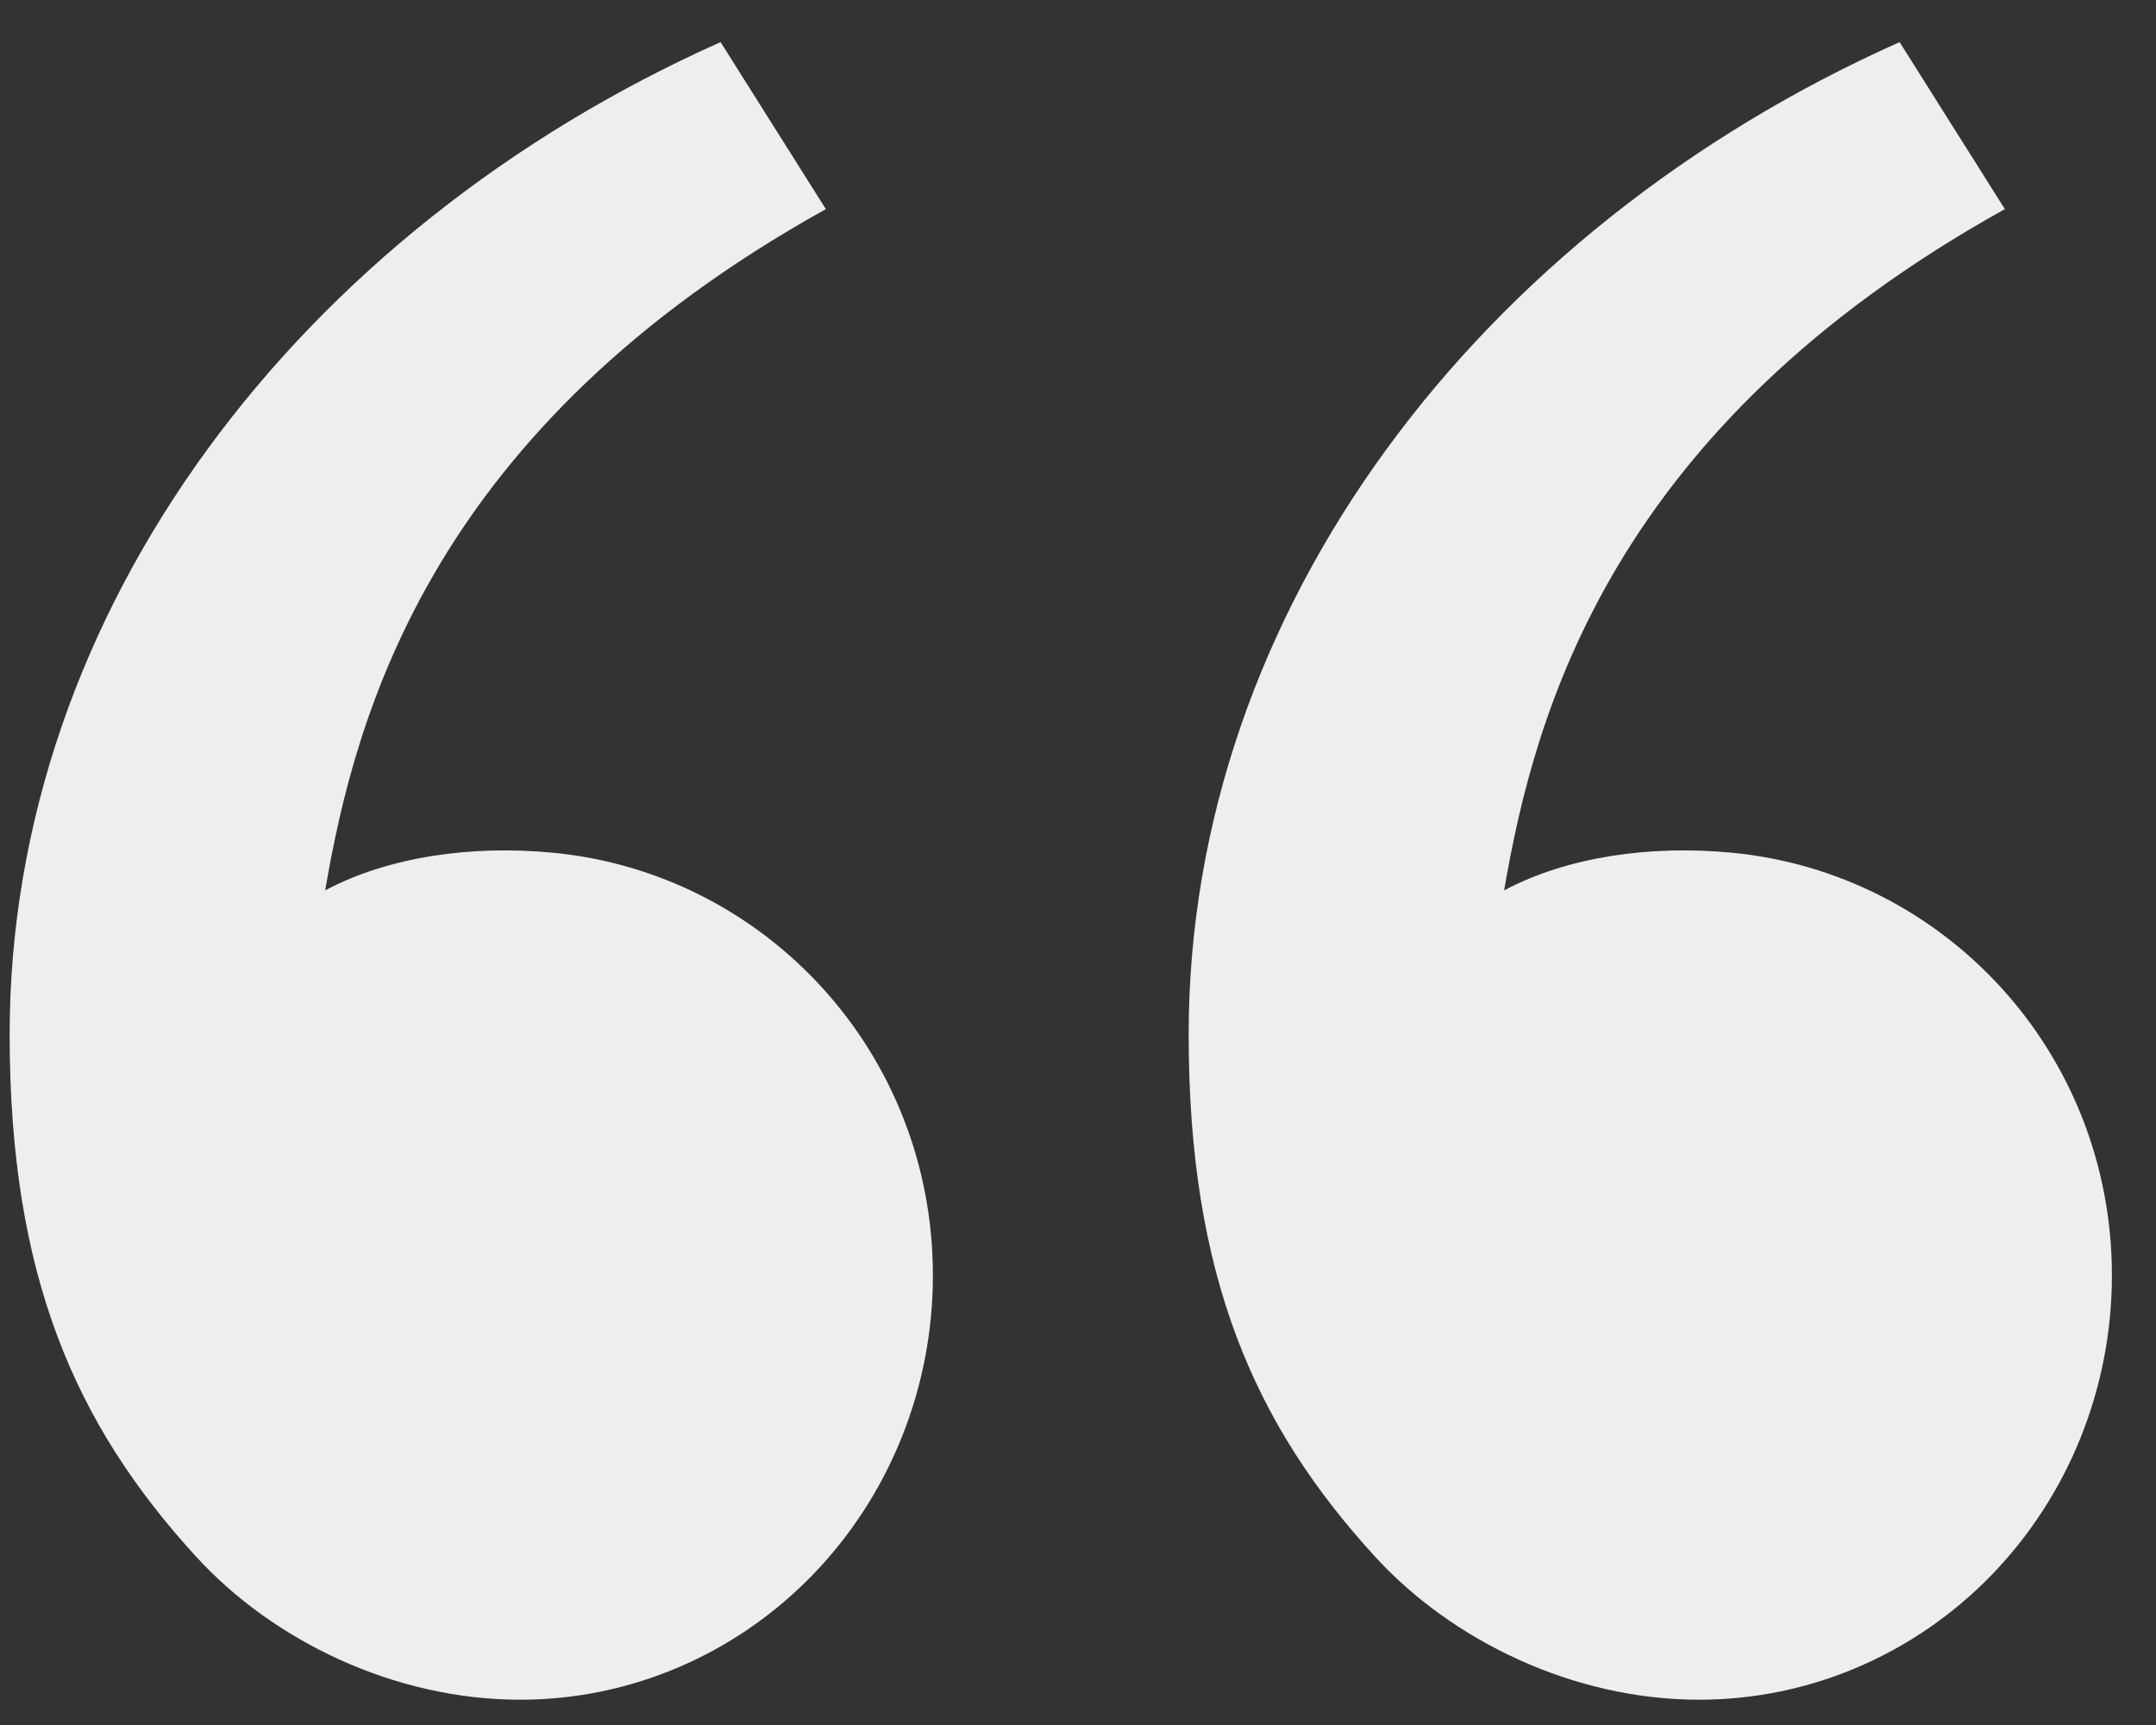 <svg width="40" height="32" viewBox="0 0 40 32" fill="none" xmlns="http://www.w3.org/2000/svg">
<rect x="0" y="0" width="40" height="32" fill="#333333" stroke="none"/>
<path d="M3.642 28.881C1.389 26.421 0.179 23.662 0.179 19.19C0.179 11.321 5.554 4.268 13.369 0.781L15.322 3.879C8.027 7.935 6.601 13.199 6.033 16.517C7.207 15.892 8.745 15.674 10.252 15.818C14.198 16.193 17.308 19.523 17.308 23.662C17.308 25.749 16.502 27.751 15.066 29.227C13.63 30.702 11.683 31.531 9.653 31.531C7.306 31.531 5.061 30.43 3.642 28.881V28.881ZM25.515 28.881C23.262 26.421 22.053 23.662 22.053 19.19C22.053 11.321 27.427 4.268 35.243 0.781L37.196 3.879C29.901 7.935 28.475 13.199 27.906 16.517C29.081 15.892 30.619 15.674 32.126 15.818C36.072 16.193 39.182 19.523 39.182 23.662C39.182 25.749 38.376 27.751 36.94 29.227C35.504 30.702 33.557 31.531 31.526 31.531C29.179 31.531 26.935 30.43 25.515 28.881V28.881Z" fill="#EEEEEE"/>
</svg>
